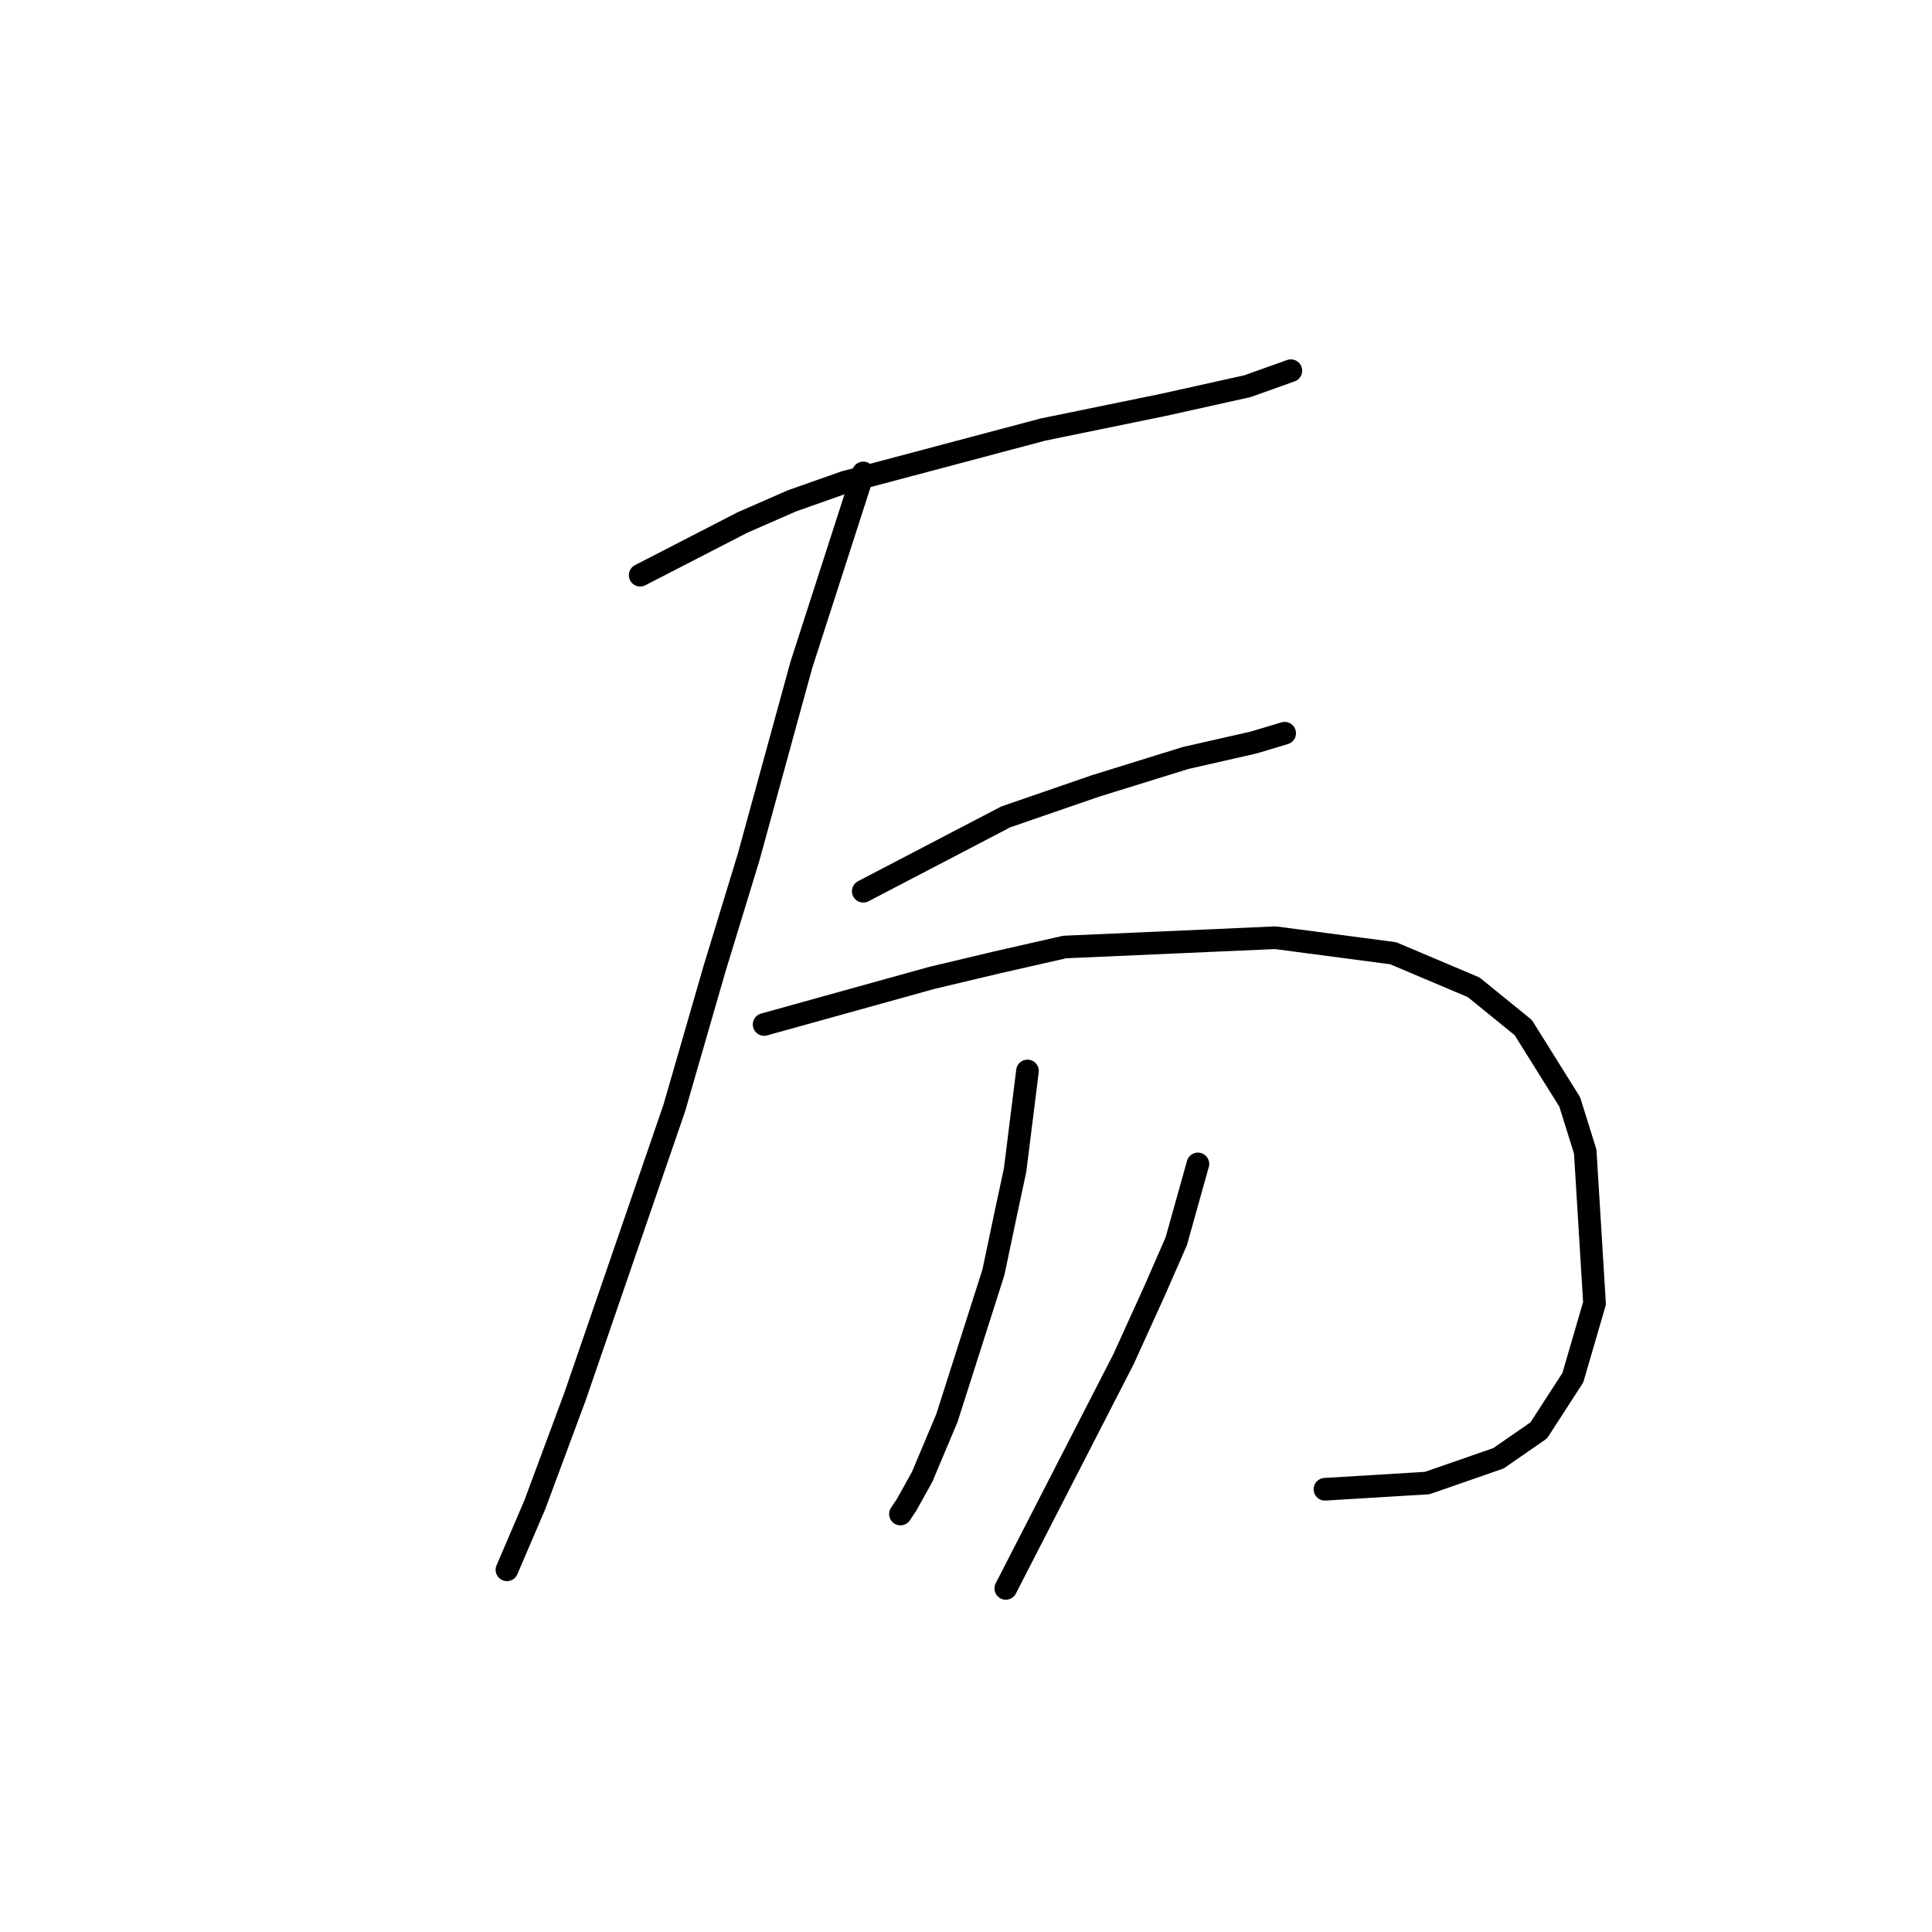 <?xml version="1.0" standalone="no"?>
    <svg width="256" height="256" xmlns="http://www.w3.org/2000/svg" version="1.1">
    <polyline stroke="black" stroke-width="3" stroke-linecap="round" fill="transparent" stroke-linejoin="round" points="84.826 76.216 98.375 69.236 104.944 66.362 111.924 63.899 138.2 56.919 154.213 53.635 165.298 51.171 171.046 49.118 171.046 49.118 " />
        <polyline stroke="black" stroke-width="3" stroke-linecap="round" fill="transparent" stroke-linejoin="round" points="114.387 62.667 106.176 88.123 99.196 113.578 94.68 128.359 89.342 146.834 76.204 185.017 70.867 199.387 67.171 208.009 67.171 208.009 " />
        <polyline stroke="black" stroke-width="3" stroke-linecap="round" fill="transparent" stroke-linejoin="round" points="114.387 118.094 133.273 108.241 145.18 104.135 157.087 100.44 166.119 98.387 170.225 97.155 170.225 97.155 " />
        <polyline stroke="black" stroke-width="3" stroke-linecap="round" fill="transparent" stroke-linejoin="round" points="101.249 135.749 123.42 129.59 132.042 127.538 141.074 125.485 168.993 124.253 184.595 126.306 195.27 130.822 201.839 136.159 207.997 146.013 210.05 152.582 211.282 172.7 208.408 182.554 203.892 189.534 198.554 193.229 189.111 196.513 175.562 197.335 175.562 197.335 " />
        <polyline stroke="black" stroke-width="3" stroke-linecap="round" fill="transparent" stroke-linejoin="round" points="136.147 141.907 134.505 155.046 133.273 160.794 131.631 168.595 125.473 187.891 122.188 195.692 120.135 199.387 119.314 200.619 119.314 200.619 " />
        <polyline stroke="black" stroke-width="3" stroke-linecap="round" fill="transparent" stroke-linejoin="round" points="158.729 154.225 155.855 164.489 152.981 171.058 148.875 180.091 133.273 210.473 133.273 210.473 " />
        </svg>